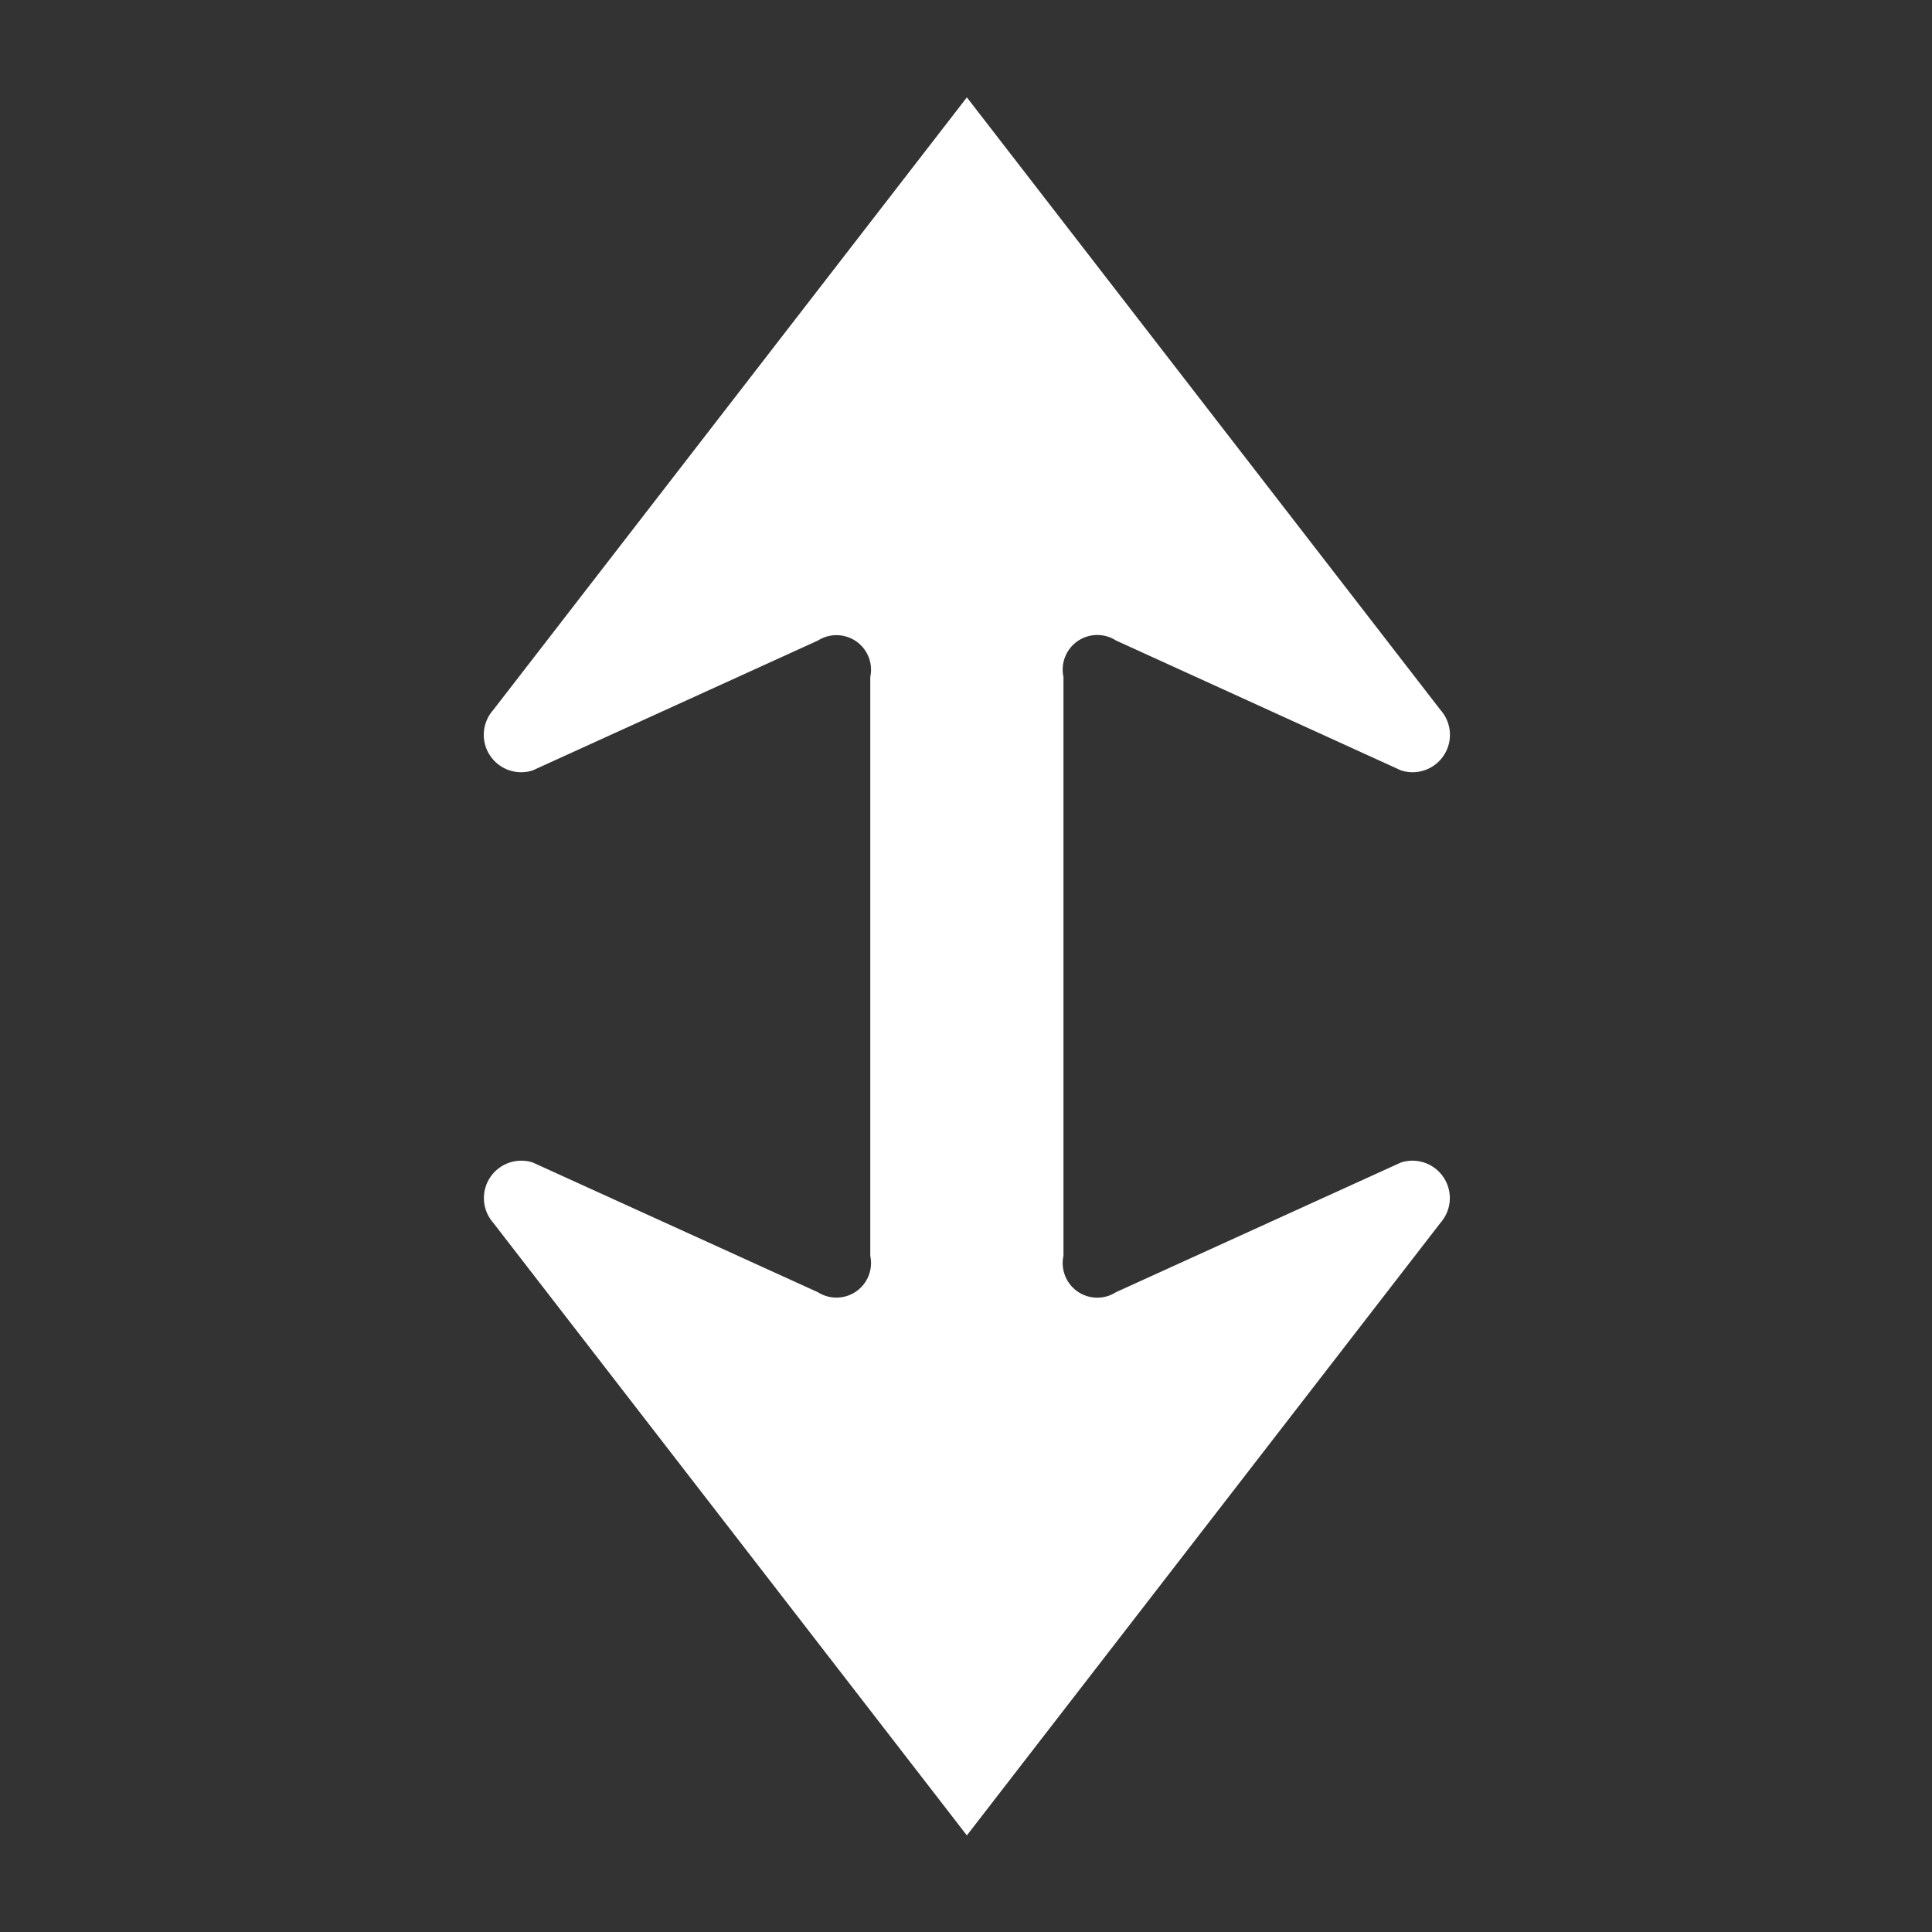 <svg data-name="WORKING ICONS" xmlns="http://www.w3.org/2000/svg" width="20" height="20"><rect width="100%" height="100%" fill="#333333" stroke="none"/><path fill="#fff" d="M14.913 12.657 10.009 19l-4.904-6.343a.387.387 0 0 1 .41-.623l2.952 1.343A.358.358 0 0 0 9.009 13V7.008a.358.358 0 0 0-.542-.377L5.515 7.975a.387.387 0 0 1-.41-.624l4.904-6.343 4.904 6.343a.387.387 0 0 1-.41.624L11.552 6.63a.358.358 0 0 0-.543.377V13a.358.358 0 0 0 .543.377l2.951-1.343a.387.387 0 0 1 .41.623Z"/></svg>